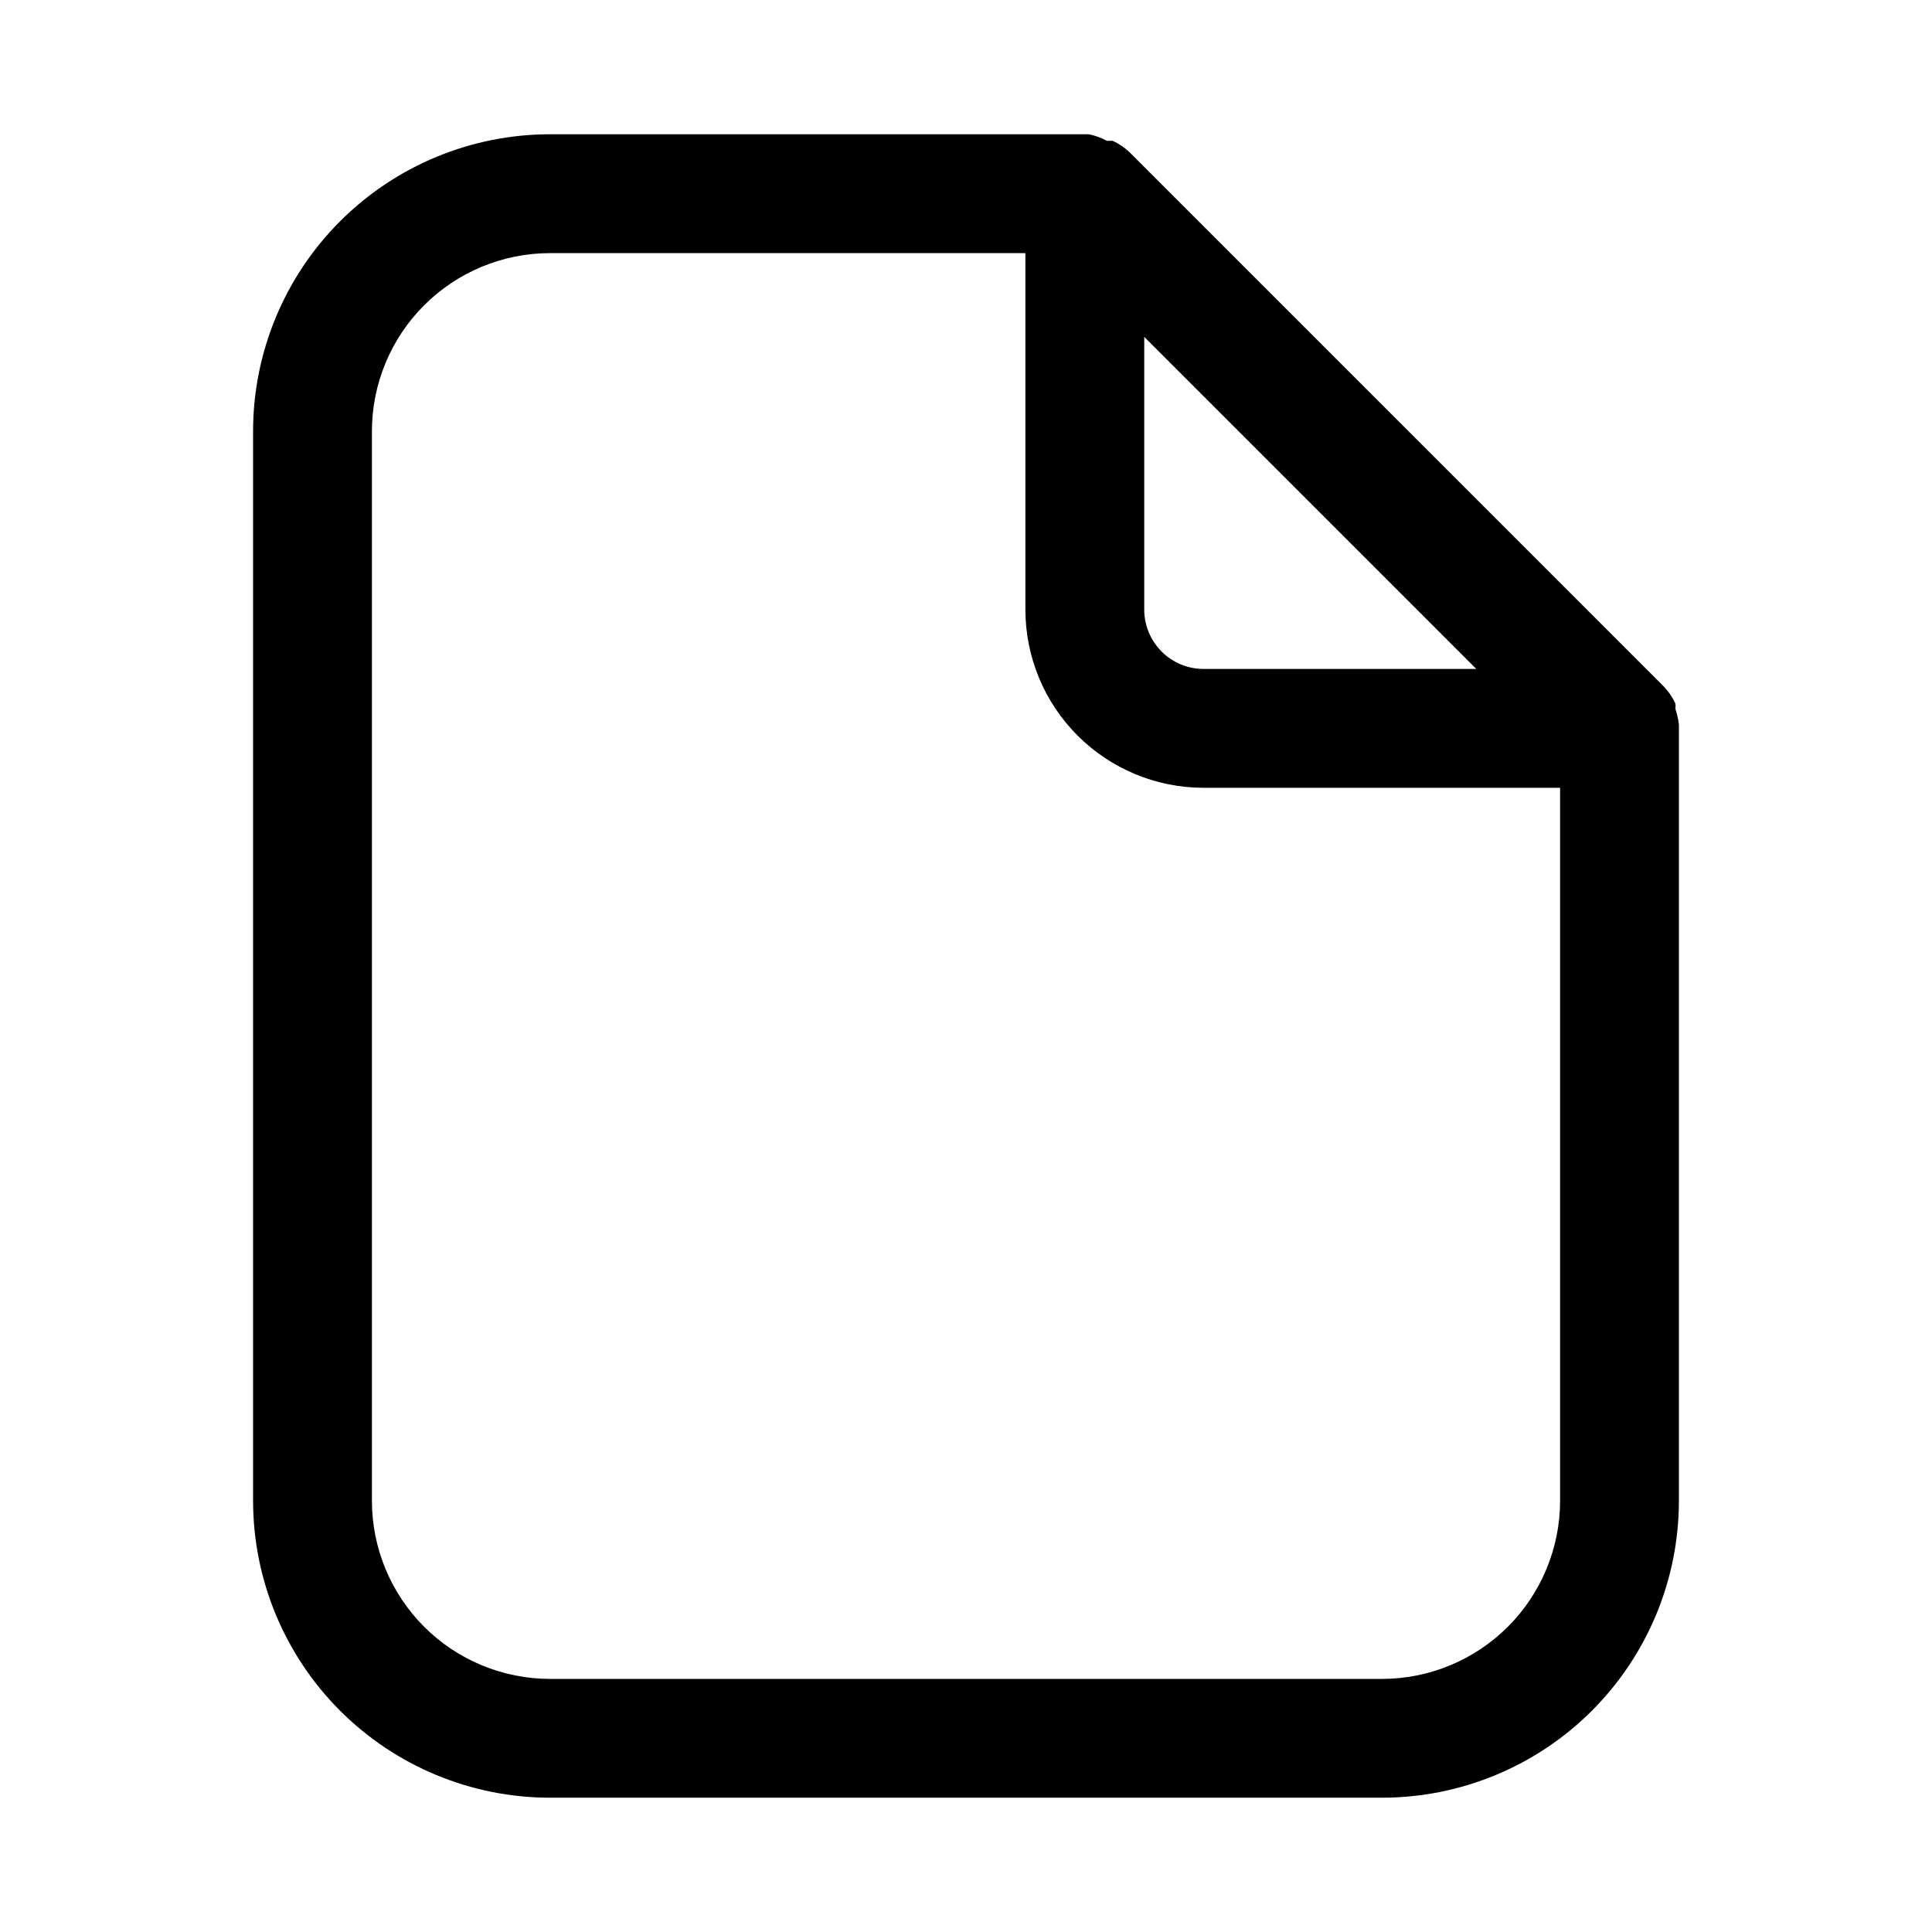 <?xml version="1.0" encoding="UTF-8"?>
<!-- The Best Svg Icon site in the world: iconSvg.co, Visit us! https://iconsvg.co -->
<svg fill="#000000" width="800px" height="800px" version="1.1" viewBox="144 144 512 512" xmlns="http://www.w3.org/2000/svg">
 <path d="m588.93 336.08c-0.164-1.445-0.48-2.871-0.941-4.25 0.066-0.473 0.066-0.949 0-1.418-0.758-1.621-1.77-3.106-2.992-4.41l-141.7-141.7h-0.004c-1.301-1.223-2.789-2.234-4.406-2.992h-1.574c-1.484-0.797-3.074-1.379-4.723-1.73h-142.8c-20.875 0-40.898 8.293-55.664 23.055-14.762 14.766-23.055 34.789-23.055 55.664v283.39c0 20.879 8.293 40.898 23.055 55.664 14.766 14.762 34.789 23.055 55.664 23.055h220.42c20.879 0 40.902-8.293 55.664-23.055 14.762-14.766 23.055-34.785 23.055-55.664v-204.67-0.945zm-53.688-14.801h-72.262c-4.176 0-8.184-1.656-11.133-4.609-2.953-2.953-4.613-6.957-4.613-11.133v-72.266zm22.199 220.42c0 12.527-4.977 24.539-13.832 33.398-8.859 8.855-20.871 13.832-33.398 13.832h-220.42c-12.527 0-24.539-4.977-33.398-13.832-8.855-8.859-13.832-20.871-13.832-33.398v-283.39c0-12.527 4.977-24.539 13.832-33.398 8.859-8.855 20.871-13.832 33.398-13.832h125.95v94.465c0 12.527 4.977 24.539 13.836 33.398 8.855 8.855 20.871 13.832 33.398 13.832h94.465z"/>
</svg>